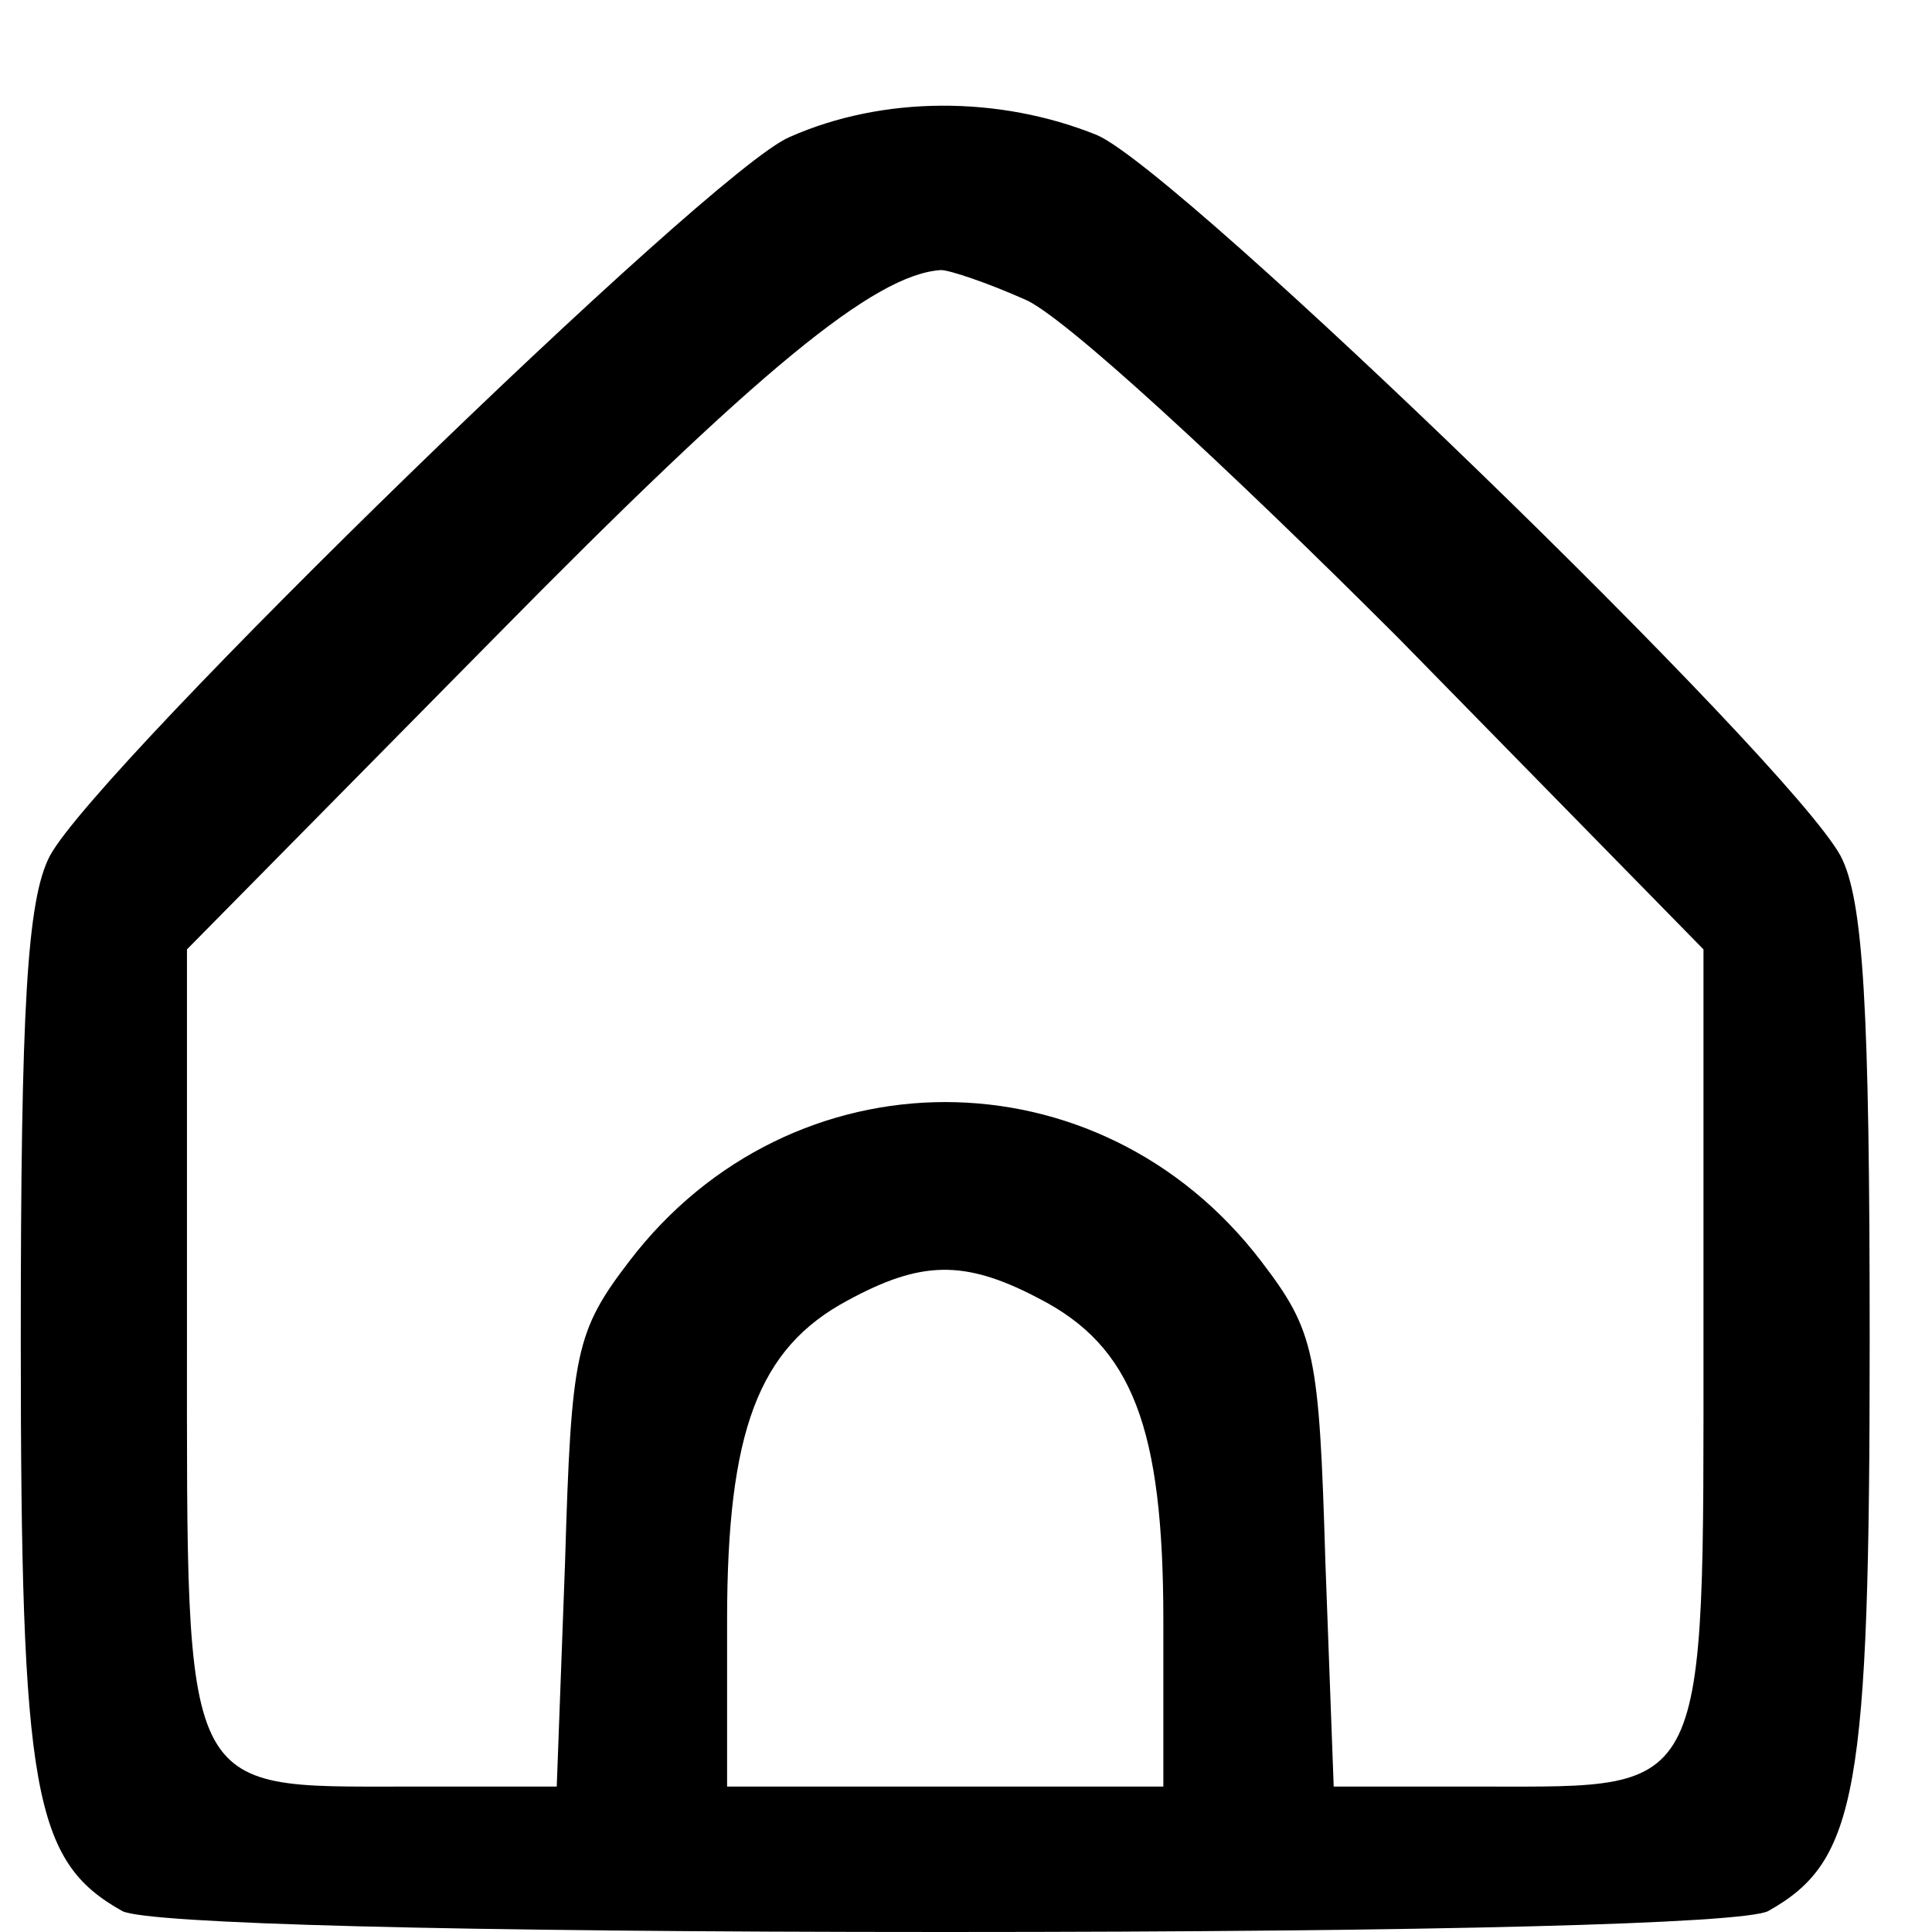 <?xml version="1.0" standalone="no"?>
<!DOCTYPE svg PUBLIC "-//W3C//DTD SVG 20010904//EN"
 "http://www.w3.org/TR/2001/REC-SVG-20010904/DTD/svg10.dtd">
<svg version="1.0" xmlns="http://www.w3.org/2000/svg"
 width="93pt" height="93pt" viewBox="0 0 93 93"
 preserveAspectRatio="xMidYMid meet">
<g transform="translate(0,93) scale(0.1,-0.1)"
fill="#000000" stroke="none">
<path d="M380 864 c-38 -16 -333 -303 -356 -346 -11 -21 -14 -73 -14 -233 0
-218 6 -251 49 -275 13 -6 157 -10 396 -10 239 0 383 4 396 10 43 24 49 57 49
275 0 160 -3 212 -14 233 -25 46 -318 330 -358 347 -47 19 -103 19 -148 -1z
m113 -78 c18 -7 98 -81 180 -163 l147 -150 0 -186 c0 -223 3 -217 -105 -217
l-73 0 -4 108 c-3 101 -5 111 -31 145 -78 102 -226 102 -304 0 -26 -34 -28
-44 -31 -145 l-4 -108 -73 0 c-108 0 -105 -6 -105 217 l0 186 148 150 c127
129 183 175 215 177 4 0 22 -6 40 -14z m7 -481 c45 -23 60 -62 60 -155 l0 -80
-105 0 -105 0 0 80 c0 91 15 131 58 154 35 19 56 20 92 1z"/>
</g>
</svg>
